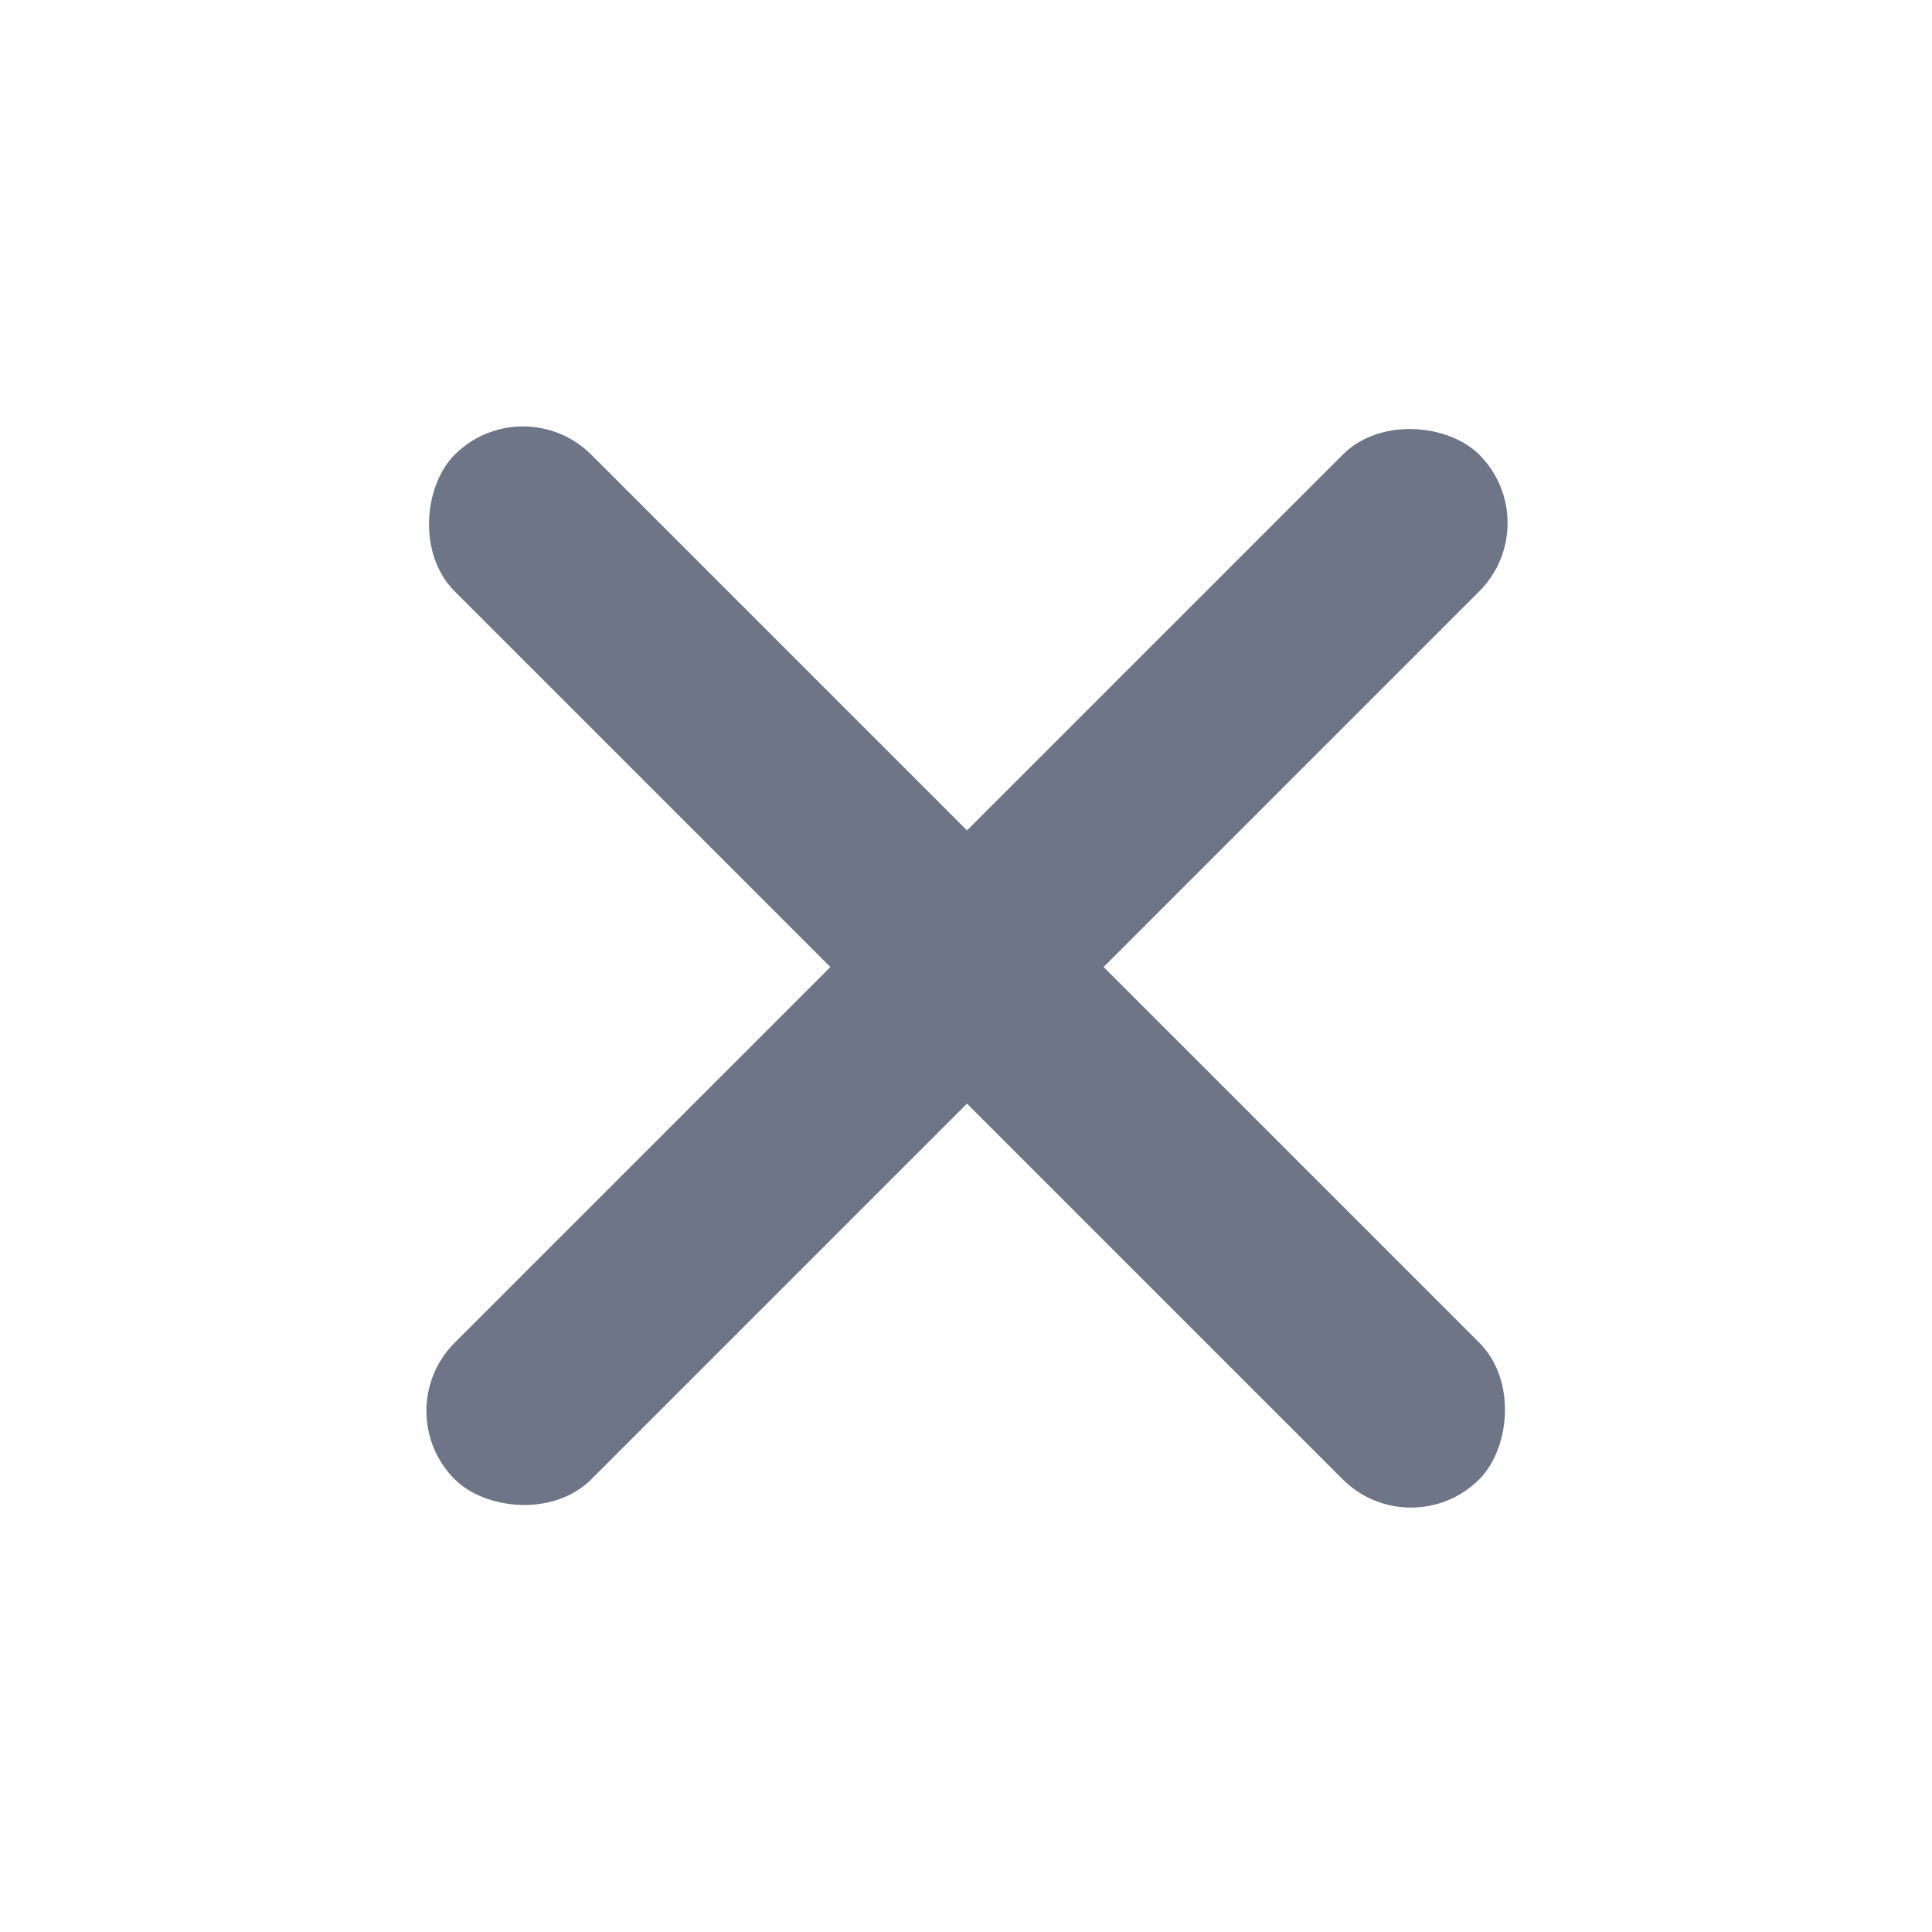 <svg xmlns="http://www.w3.org/2000/svg" width="40" height="40" fill="none" viewBox="0 0 40 40">
  <rect width="30" height="4" x="8" y="29.213" fill="#6D7587" rx="2" transform="rotate(-45 8 29.213)"/>
  <rect width="30" height="4" x="10.828" y="8" fill="#6D7587" rx="2" transform="rotate(45 10.828 8)"/>
</svg>
